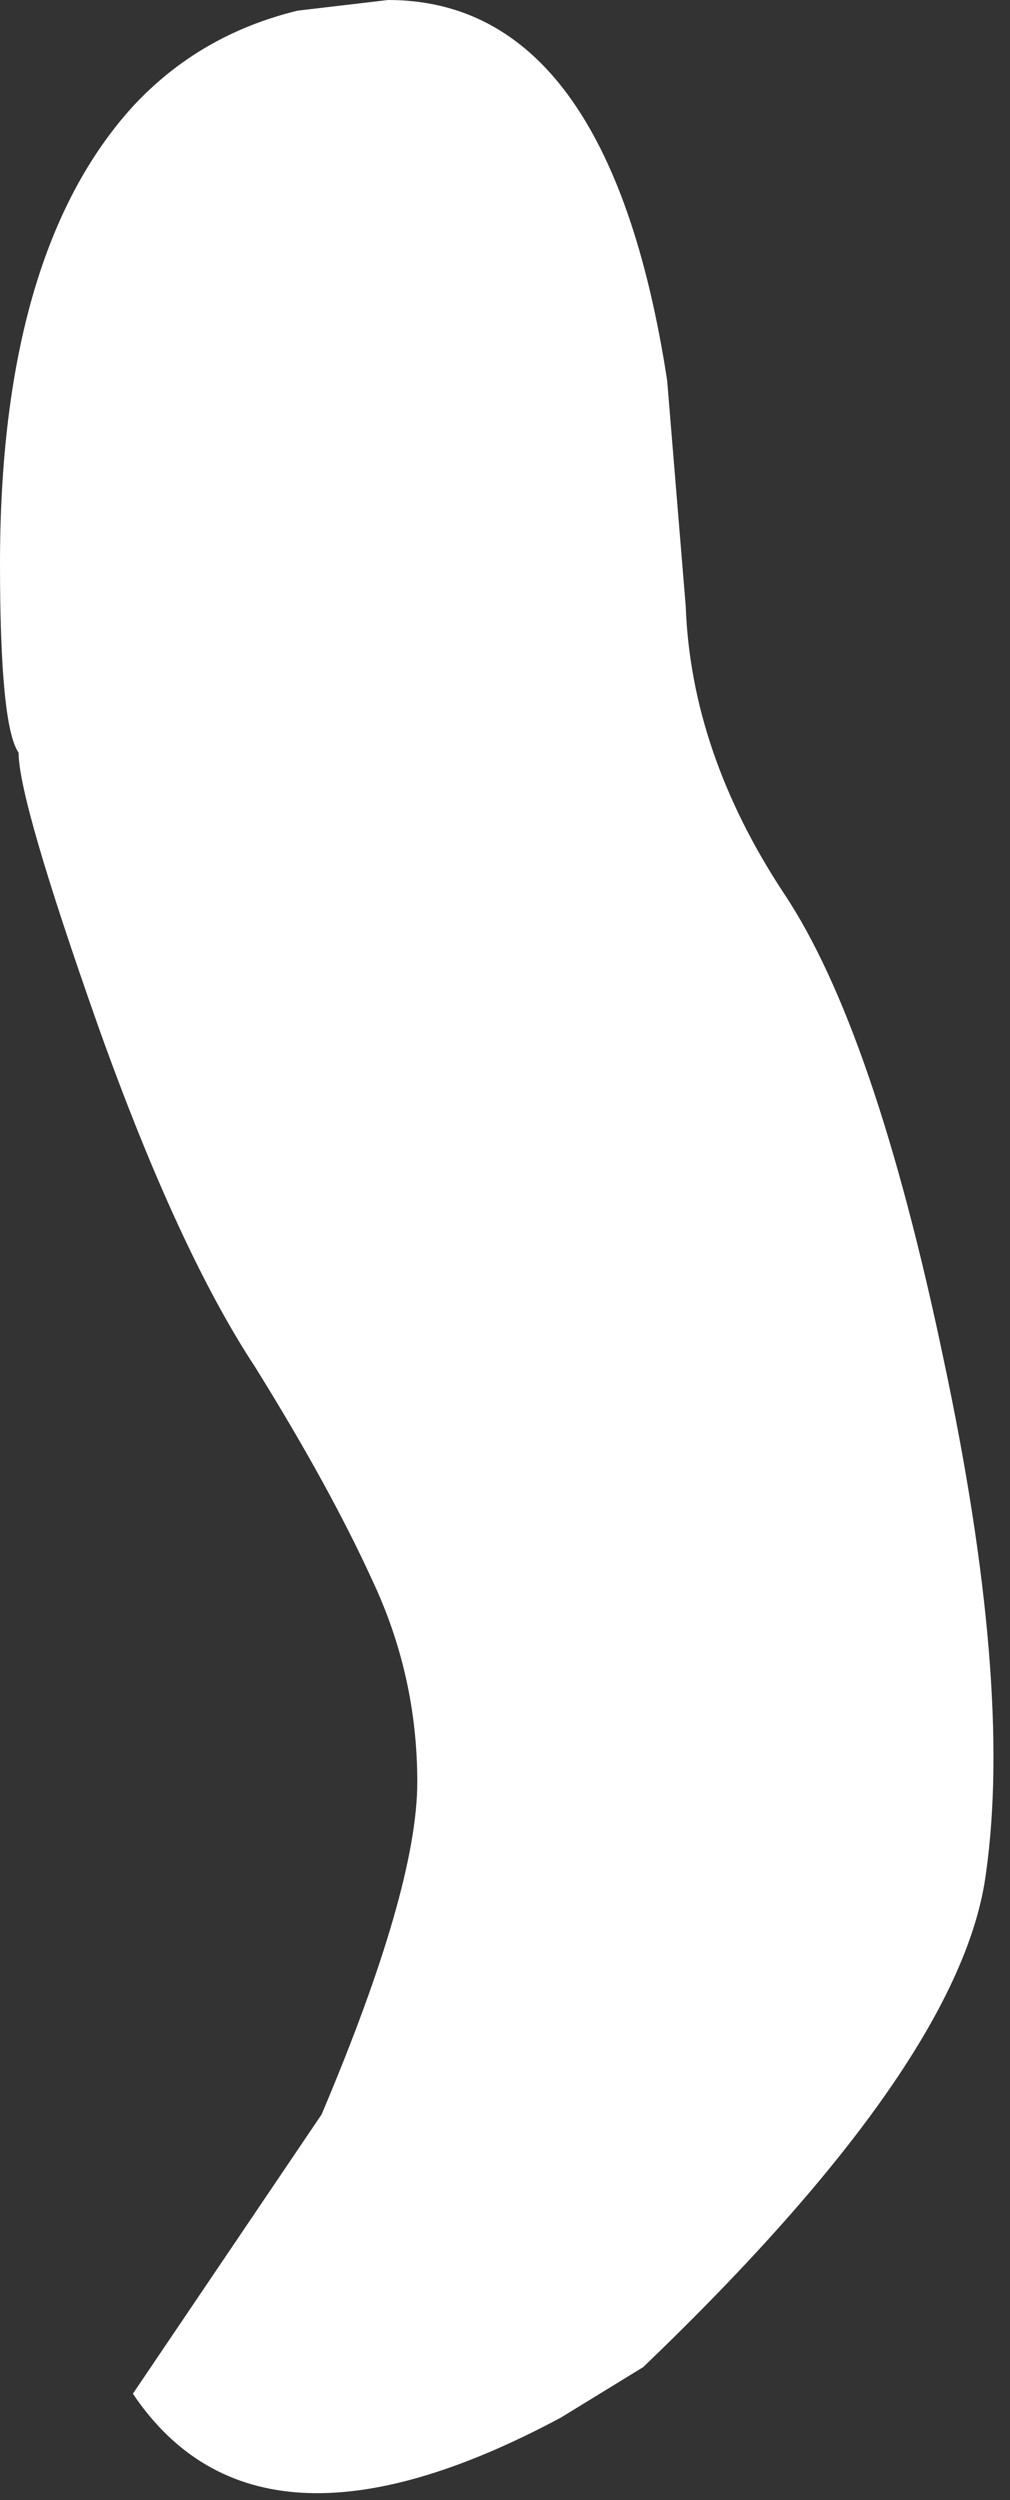 <?xml version="1.0" encoding="utf-8"?>
<svg version="1.1" id="Layer_1"
xmlns="http://www.w3.org/2000/svg"
xmlns:xlink="http://www.w3.org/1999/xlink"
xmlns:author="http://www.sothink.com"
width="19px" height="47px"
xml:space="preserve">
<rect width="100%" height="100%" fill="#333333" stroke="none"/>
<g id="1683" transform="matrix(1, 0, 0, 1, -2.8, 21)">
<path style="fill:#FFFFFF;fill-opacity:1" d="M15.35,-13.85L15.7 -9.6Q15.8 -6.85 17.55 -4.2Q19.25 -1.65 20.55 4.55Q21.85 10.65 21.35 14.2Q20.9 17.75 14.9 23.5L13.35 24.45Q7.65 27.5 5.3 24L8.85 18.75Q10.65 14.5 10.65 12.5Q10.65 10.5 9.8 8.7Q9 6.95 7.6 4.7Q6.15 2.5 4.65 -1.7Q3.15 -5.95 3.15 -6.85Q2.8 -7.35 2.8 -10.4Q2.8 -16.25 5.3 -19Q6.55 -20.35 8.4 -20.8L10.1 -21Q14.25 -21 15.35 -13.85" />
</g>
</svg>
